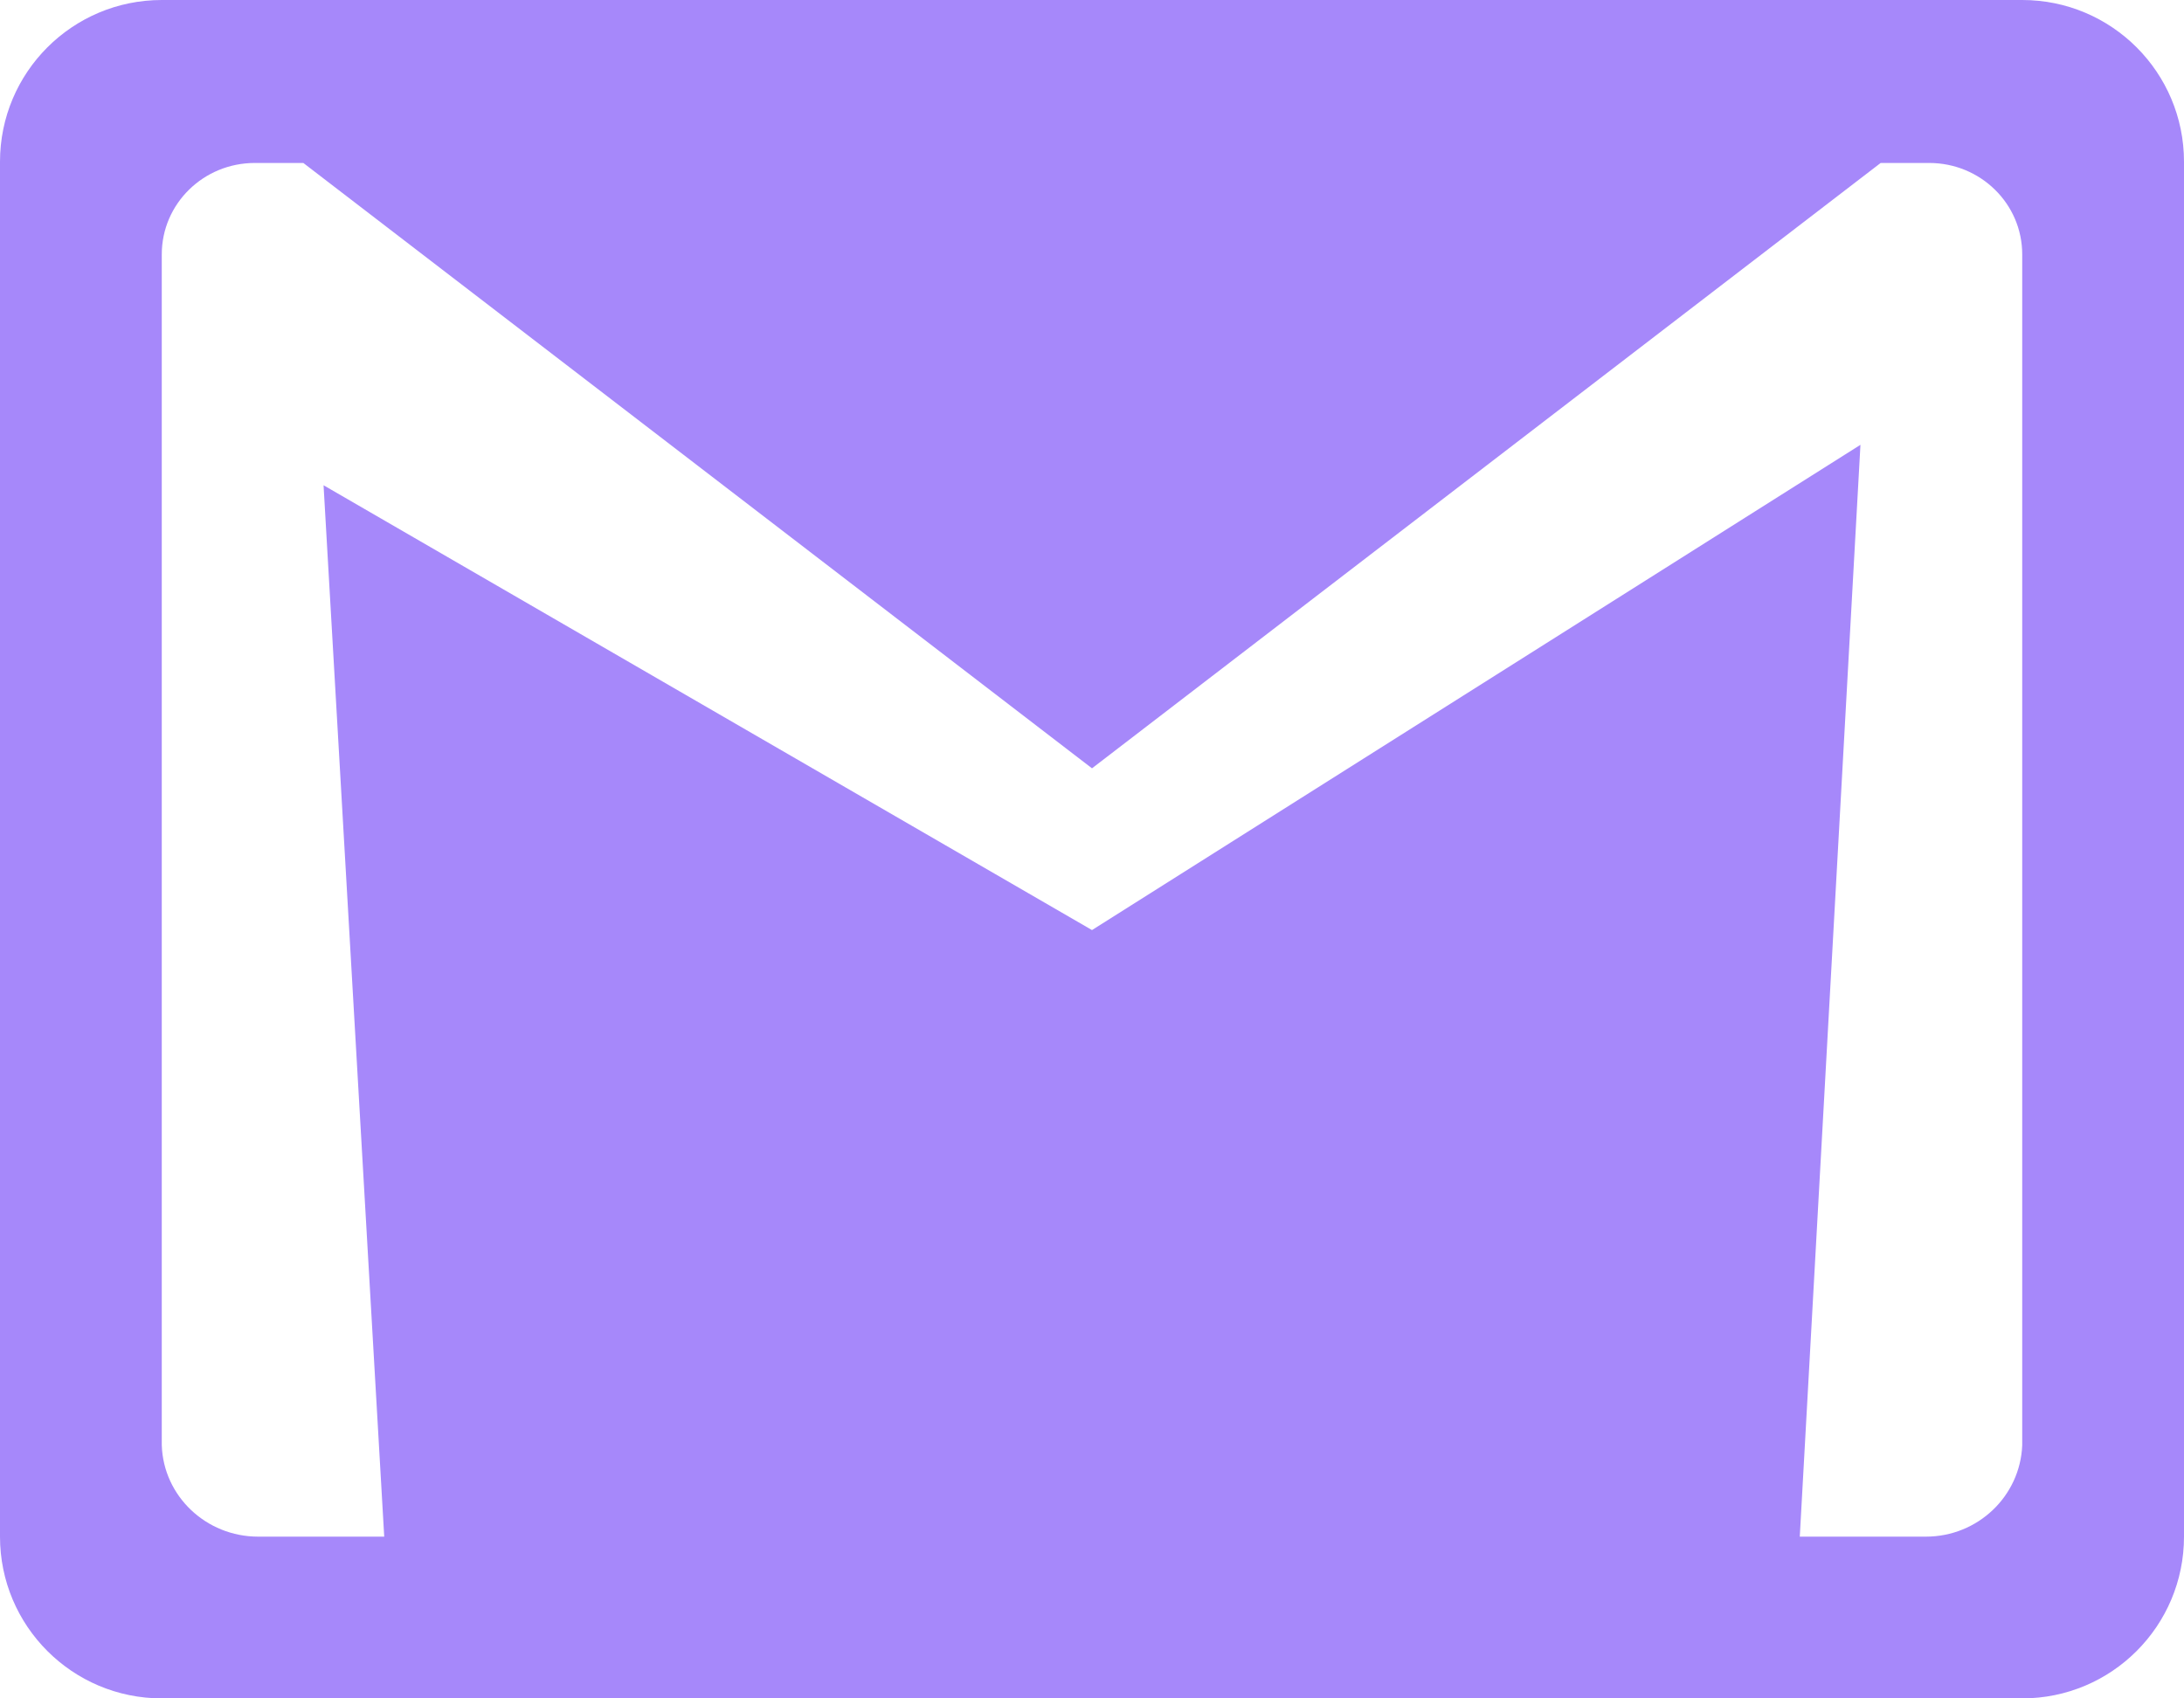 <?xml version="1.0" encoding="UTF-8"?>
<svg id="Camada_2" data-name="Camada 2" xmlns="http://www.w3.org/2000/svg" viewBox="0 0 54 42">
  <defs>
    <style>
      .cls-1 {
        fill: #a688fa;;
      }
    </style>
  </defs>
  <g id="Camada_1-2" data-name="Camada 1">
    <path class="cls-1" d="m50,0H4C1.79,0,0,1.79,0,4v34c0,2.21,1.79,4,4,4h46c2.21,0,4-1.79,4-4V4c0-2.21-1.79-4-4-4Zm0,35.74c-.05,1.26-1.1,2.26-2.38,2.26h-3.12l1.5-27-19,12L8,12l1.5,26h-3.12c-1.28,0-2.34-1-2.38-2.26V6.29c0-1.25,1.03-2.26,2.3-2.26h1.2l19.5,14.97,19.5-14.97h1.2c1.27,0,2.3,1.01,2.3,2.26v29.45Z"/>
  </g>
</svg>